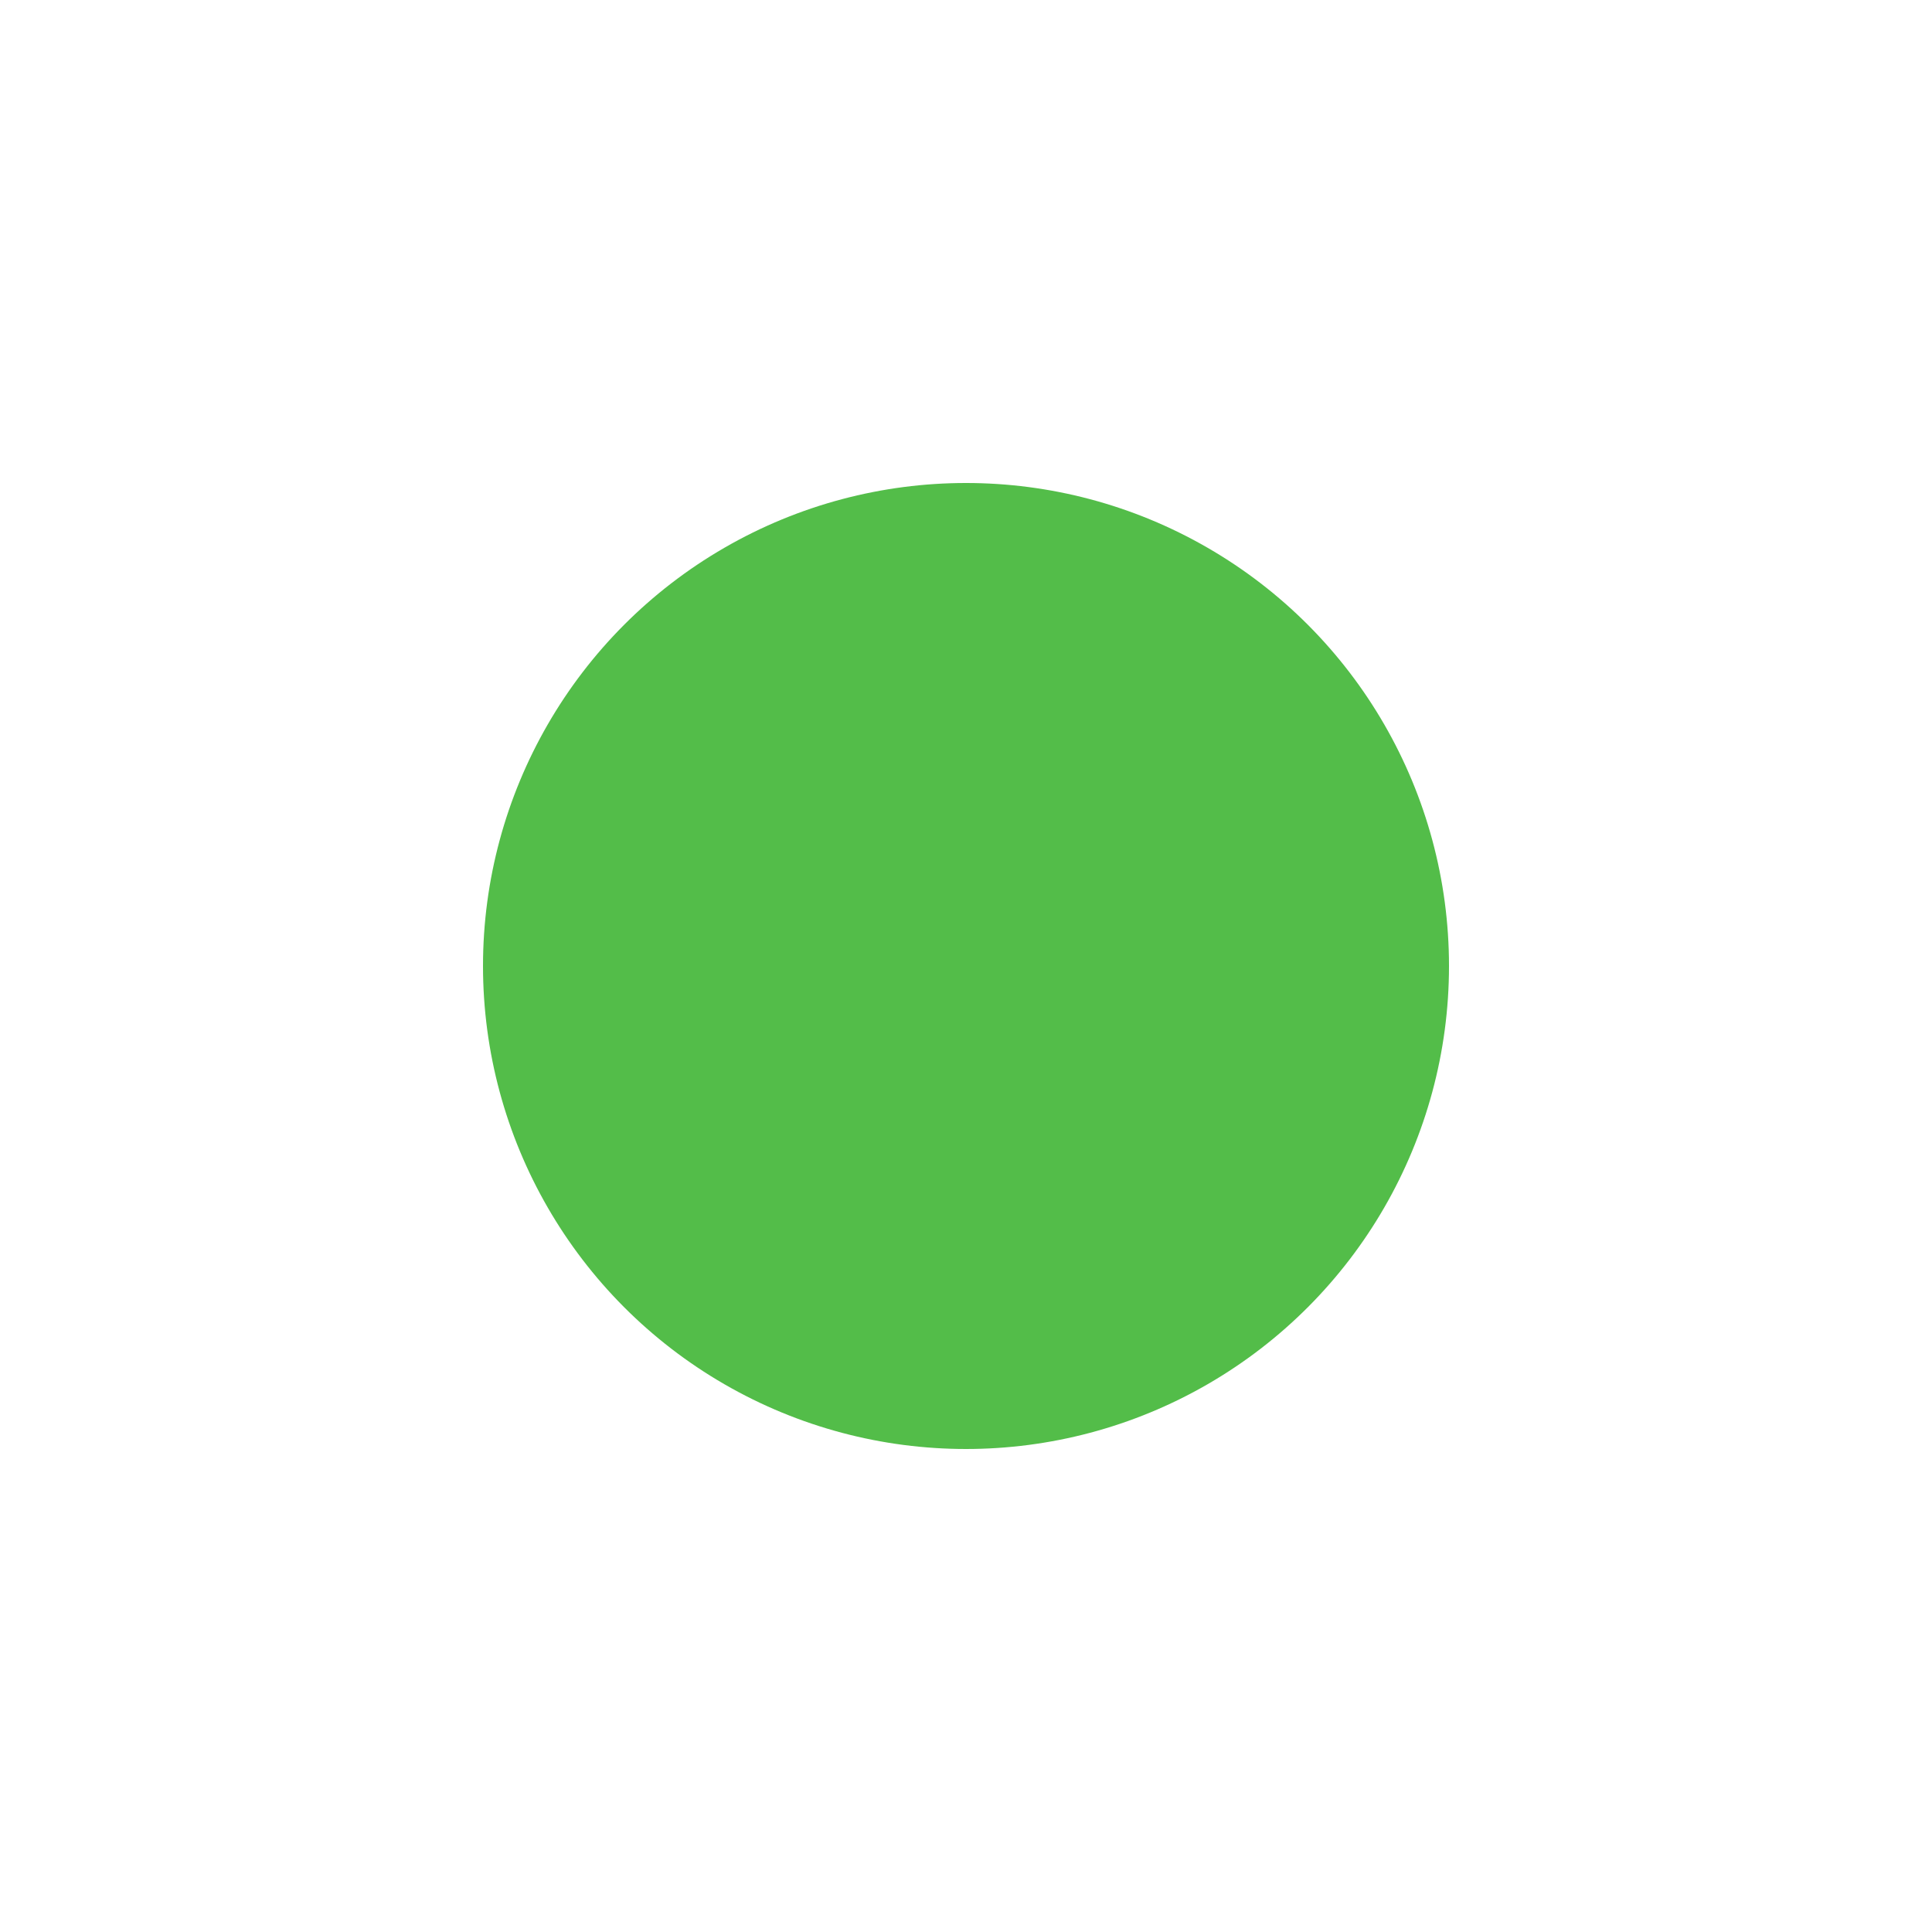 <svg xmlns="http://www.w3.org/2000/svg" width="20" height="20" viewBox="0 0 20 20"><g transform="translate(-552 -681)"><rect width="20" height="20" transform="translate(552 681)" fill="#fff"/><circle cx="5" cy="5" r="5" transform="translate(557 686)" fill="#53bd49"/></g></svg>